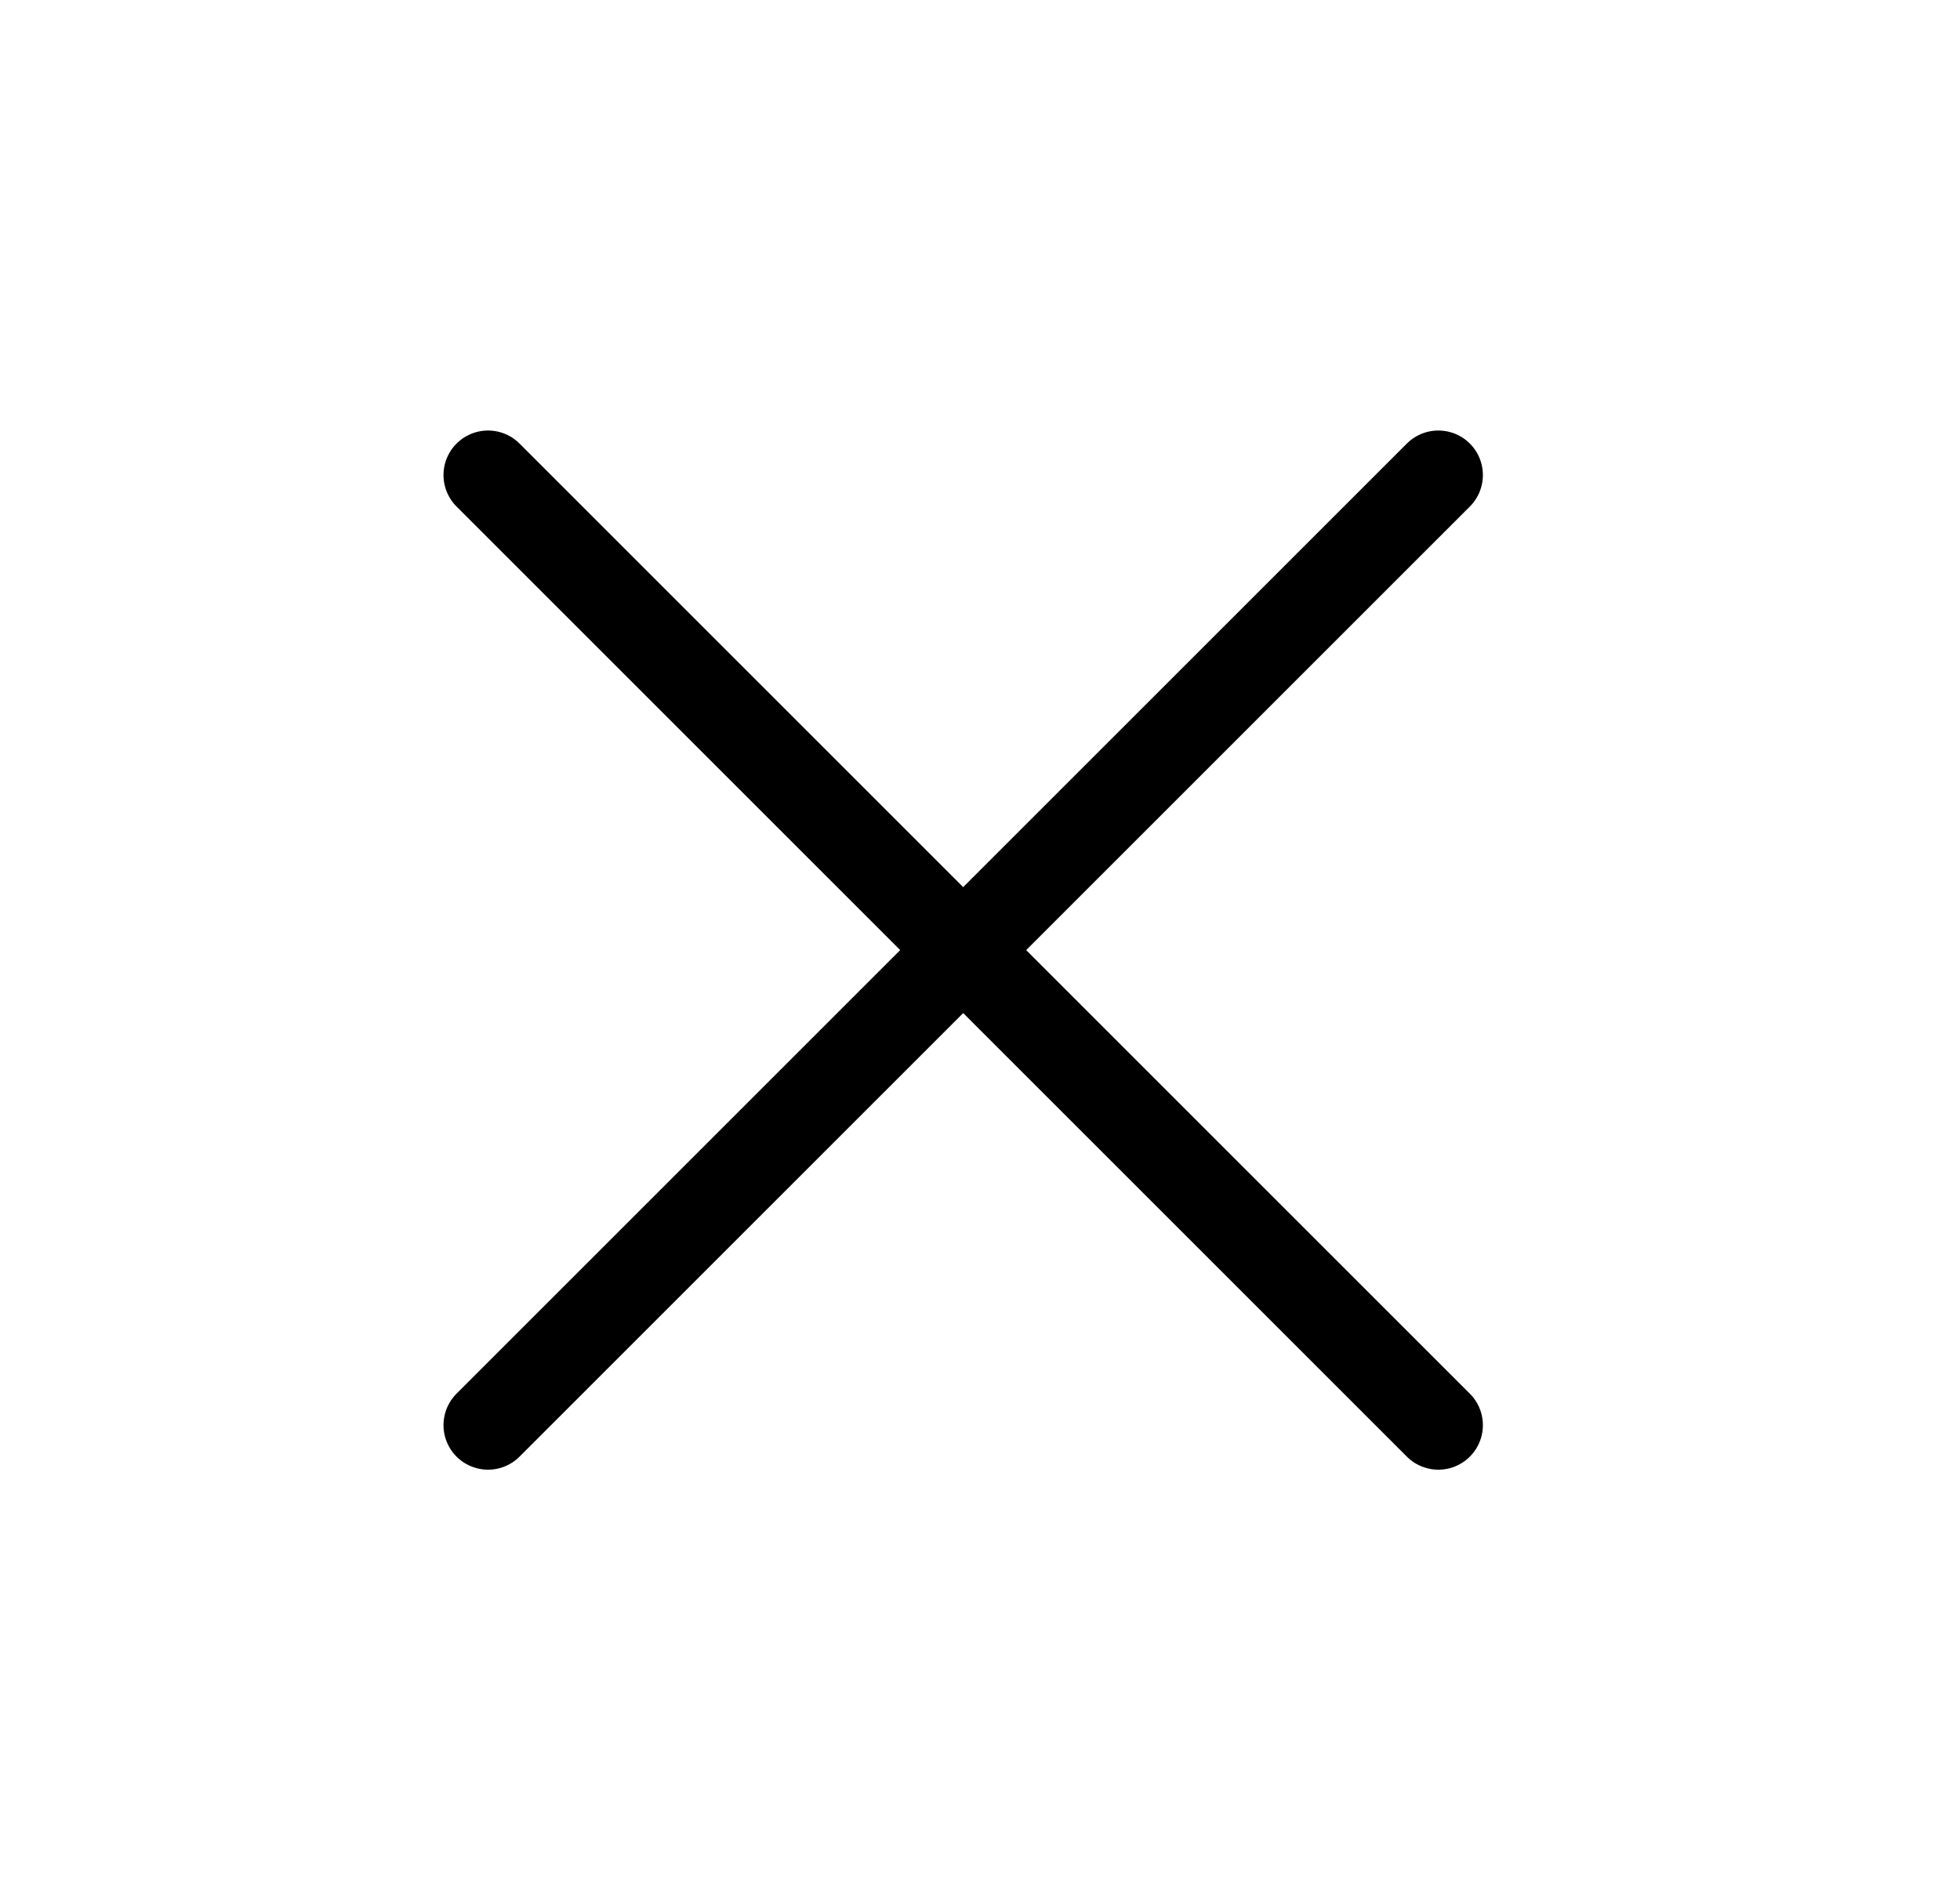 <svg width="33" height="32" viewBox="0 0 33 32" fill="none" xmlns="http://www.w3.org/2000/svg">
<path d="M8.217 24L24.217 8" stroke="black" stroke-width="1.5" stroke-linecap="round" stroke-linejoin="round"/>
<path d="M24.217 24L8.217 8" stroke="black" stroke-width="1.5" stroke-linecap="round" stroke-linejoin="round"/>
</svg>
